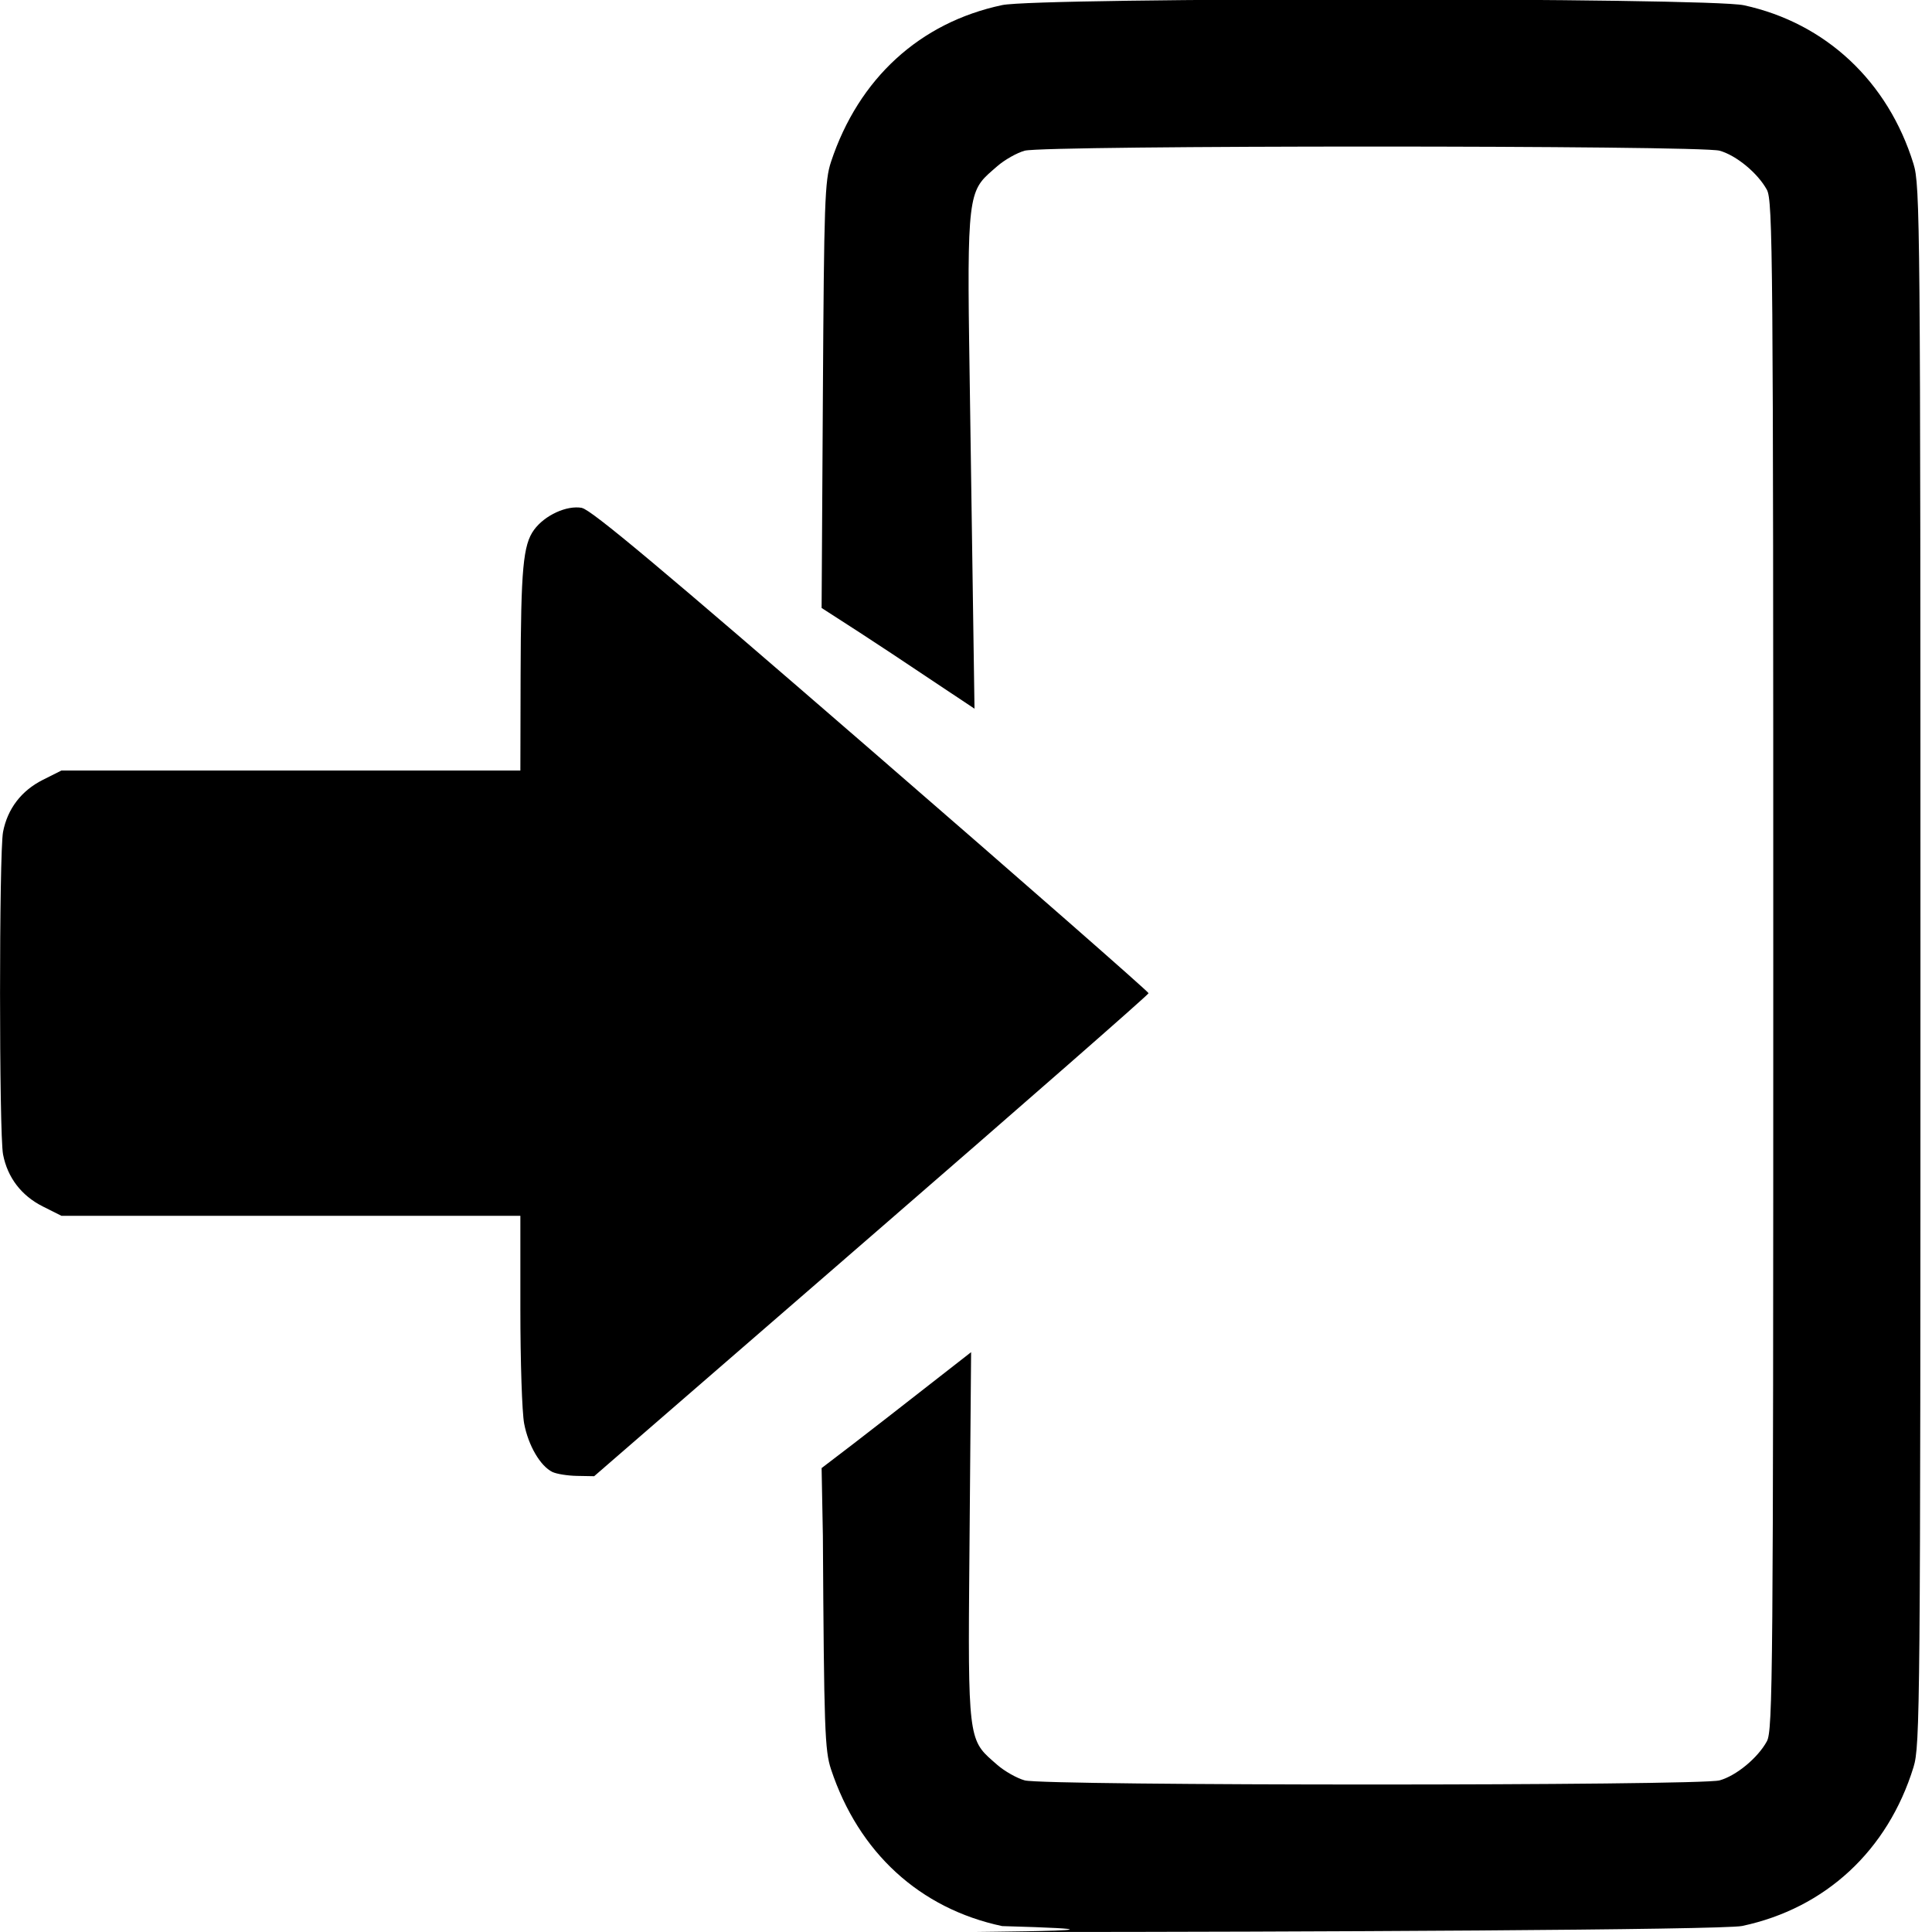 <?xml version="1.0" encoding="UTF-8" standalone="no"?>
<!-- Created with Inkscape (http://www.inkscape.org/) -->

<svg
   xmlns:dc="http://purl.org/dc/elements/1.1/"
   xmlns:cc="http://creativecommons.org/ns#"
   xmlns:rdf="http://www.w3.org/1999/02/22-rdf-syntax-ns#"
   xmlns:svg="http://www.w3.org/2000/svg"
   xmlns="http://www.w3.org/2000/svg"
   xmlns:sodipodi="http://sodipodi.sourceforge.net/DTD/sodipodi-0.dtd"
   xmlns:inkscape="http://www.inkscape.org/namespaces/inkscape"
   width="50"
   height="50"
   viewBox="0 0 50 50"
   id="svg2"
   version="1.1"
   inkscape:version="0.91 r13725"
   sodipodi:docname="input.svg">
  <defs
     id="defs4" />
  <sodipodi:namedview
     id="base"
     pagecolor="#ffffff"
     bordercolor="#666666"
     borderopacity="1.0"
     inkscape:pageopacity="0.0"
     inkscape:pageshadow="2"
     inkscape:zoom="9.9896886"
     inkscape:cx="22.559103"
     inkscape:cy="23.480421"
     inkscape:document-units="px"
     inkscape:current-layer="layer1"
     showgrid="false"
     fit-margin-top="0"
     fit-margin-left="0"
     fit-margin-right="0"
     fit-margin-bottom="0"
     units="px"
     inkscape:window-width="1553"
     inkscape:window-height="876"
     inkscape:window-x="47"
     inkscape:window-y="24"
     inkscape:window-maximized="1" />
  <g
     inkscape:label="Layer 1"
     inkscape:groupmode="layer"
     id="layer1"
     transform="translate(-145.714,-802.362)">
    <path
       style="fill:#000000"
       d="m 172.225,852.362 c 7.042,0 18.083,-0.052 18.576,-0.156 2.154,-0.457 3.768,-1.952 4.434,-4.109 0.171,-0.556 0.18,-1.461 0.18,-20.748 0,-19.287 -0.008,-20.191 -0.18,-20.746 -0.659,-2.135 -2.274,-3.646 -4.389,-4.105 -0.931,-0.202 -18.244,-0.206 -19.197,-0.004 -2.13,0.451 -3.713,1.899 -4.428,4.055 -0.162,0.489 -0.181,1.031 -0.211,6.043 l -0.033,5.504 c 1.546,0.991 1.936,1.262 3.957,2.607 l -0.139,-9.516 c -0.058,-4.005 0.04,-3.921 0.725,-4.521 0.189,-0.166 0.51,-0.348 0.713,-0.404 0.514,-0.143 17.471,-0.143 17.984,0 0.431,0.12 0.987,0.579 1.223,1.01 0.155,0.282 0.166,1.655 0.166,20.078 0,18.423 -0.011,19.796 -0.166,20.078 -0.236,0.431 -0.792,0.89 -1.223,1.01 -0.514,0.143 -17.471,0.143 -17.984,0 -0.203,-0.056 -0.524,-0.238 -0.713,-0.404 -0.684,-0.601 -0.758,-0.516 -0.725,-4.521 l 0.051,-6.157 c -1.665,1.299 -2.776,2.172 -3.869,3 l 0.033,1.755 c 0.03,5.01 0.049,5.552 0.211,6.041 0.715,2.155 2.297,3.605 4.428,4.057 5.449,0.154 -3.983,0.155 0.576,0.156 z"
       id="path4147"
       inkscape:connector-curvature="0"
       sodipodi:nodetypes="cccscccccccsccscscsccscccccc" />
    <path
       style="fill:#000000"
       d="m 160.775,815.506 c -0.391,-0.073 -0.963,0.189 -1.24,0.568 -0.283,0.387 -0.34,1.008 -0.348,3.762 l -0.006,2.467 -5.939,0 -5.938,0 -0.482,0.242 c -0.555,0.279 -0.913,0.747 -1.029,1.346 -0.104,0.539 -0.104,7.808 0,8.348 0.116,0.599 0.474,1.067 1.029,1.346 l 0.482,0.242 5.938,0 5.939,0 0,2.428 c 0,1.335 0.043,2.662 0.098,2.949 0.107,0.567 0.419,1.1 0.73,1.252 0.108,0.052 0.395,0.098 0.639,0.102 l 0.443,0.008 7.174,-6.219 c 3.946,-3.42 7.174,-6.245 7.174,-6.281 0,-0.036 -3.226,-2.864 -7.172,-6.283 -5.404,-4.683 -7.253,-6.231 -7.492,-6.275 z"
       id="path4139"
       inkscape:connector-curvature="0" />
  </g>
</svg>
